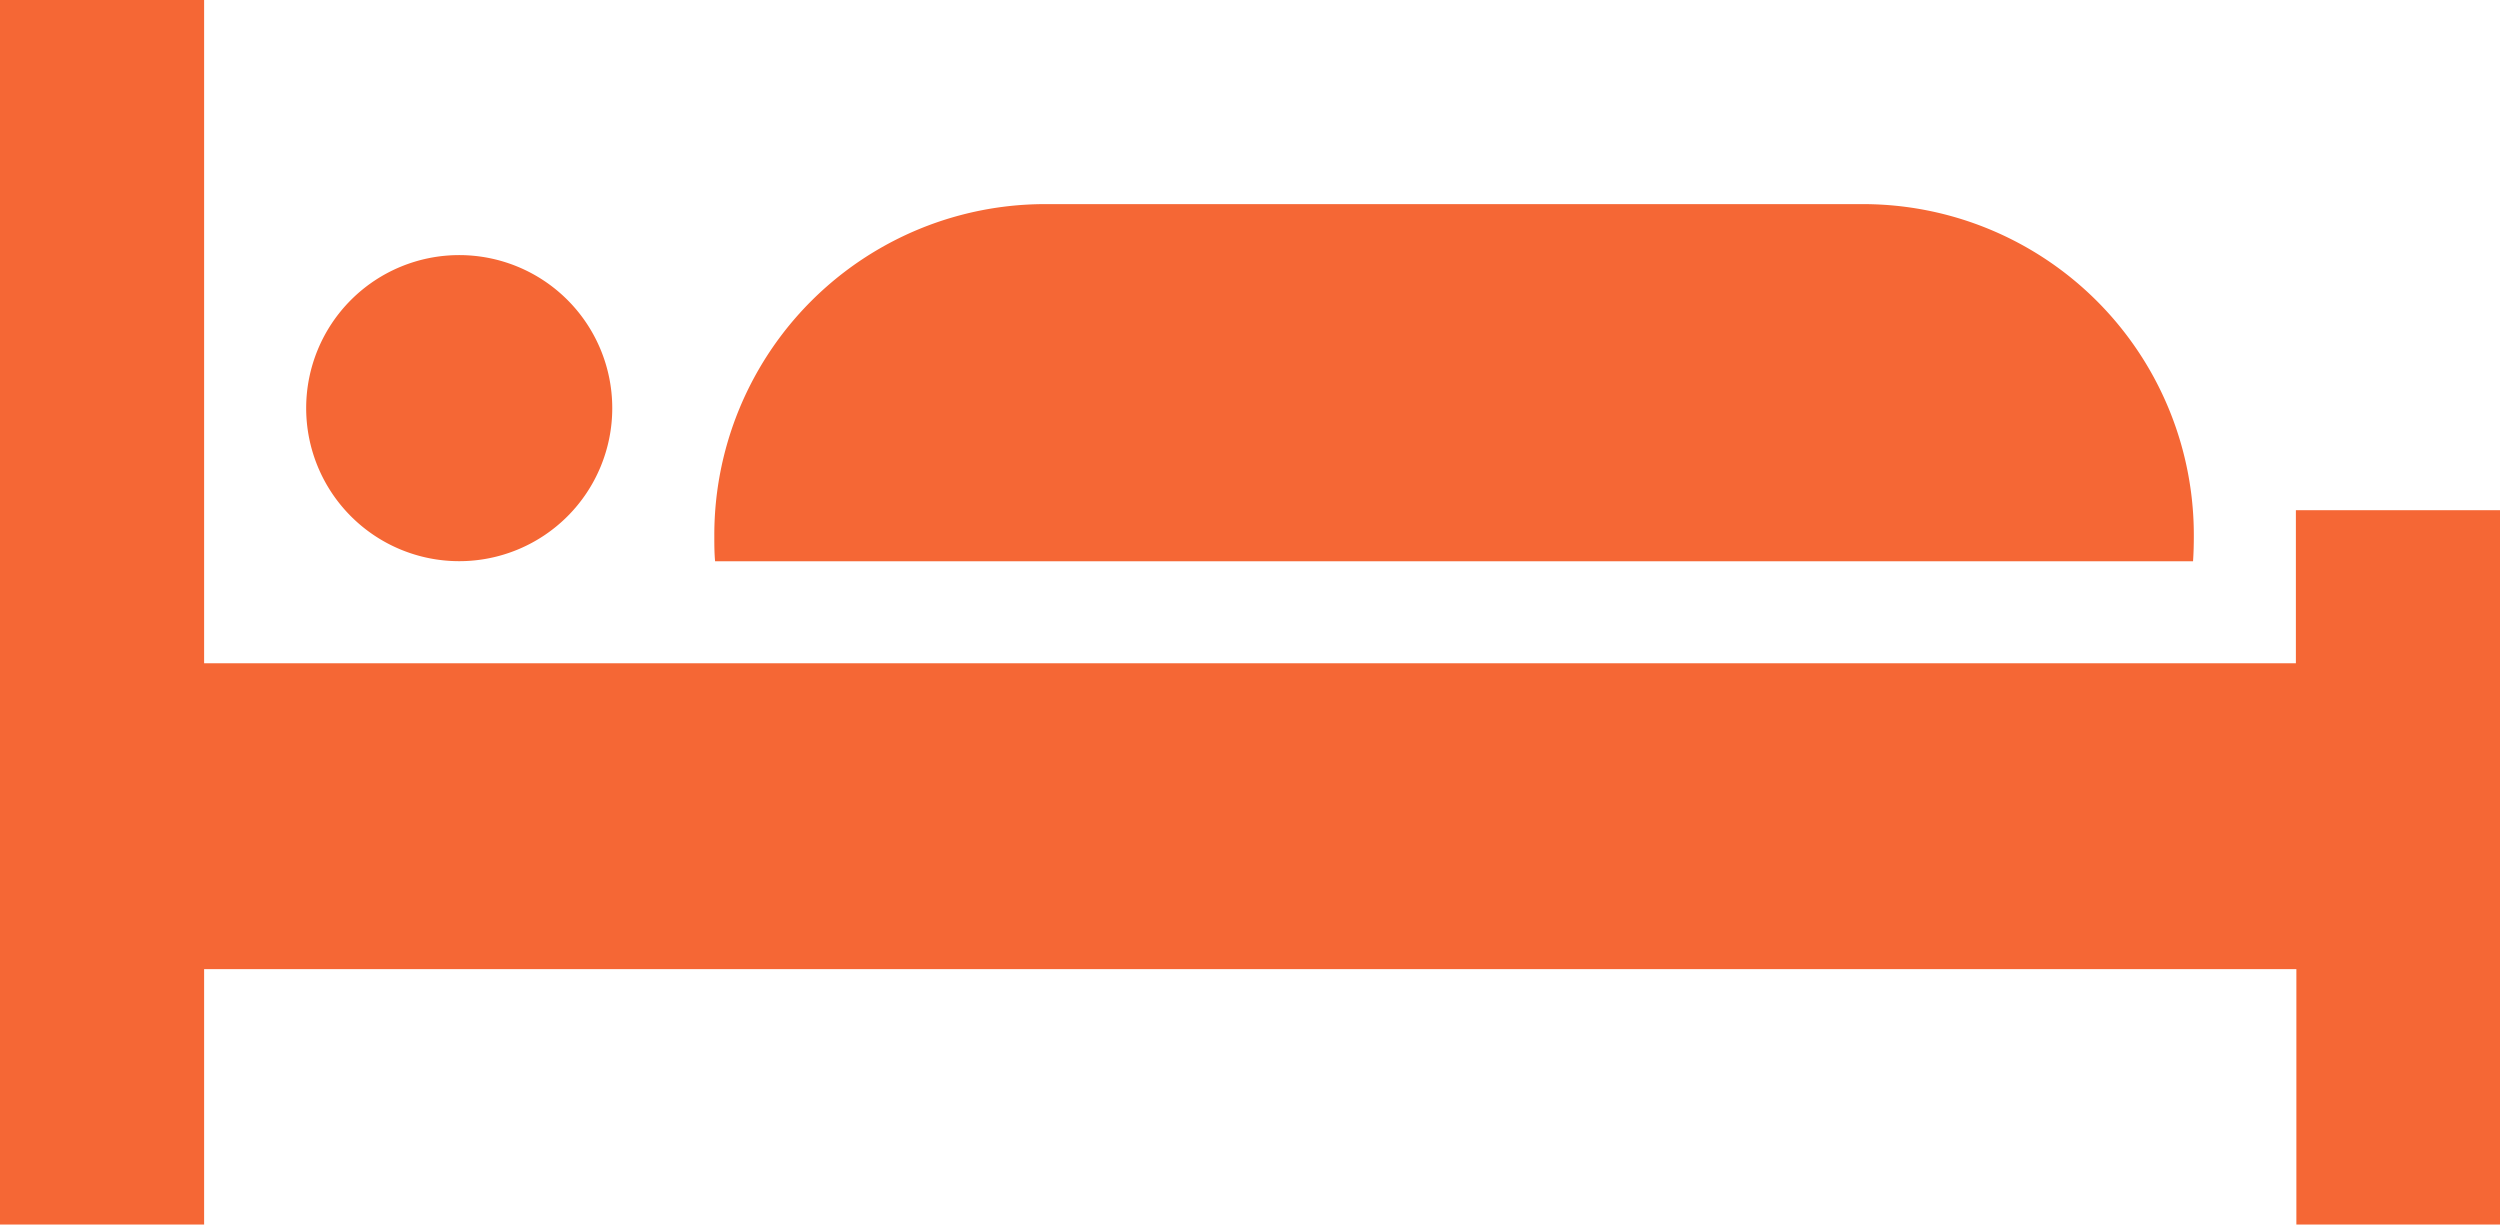 <svg xmlns="http://www.w3.org/2000/svg" width="25.451" height="12.466" viewBox="0 0 25.451 12.466">
  <path id="Path_2829" data-name="Path 2829" d="M1,978.362v12.466H3.078v-2.6h21.3v2.6h2.078v-7.272H24.373v1.558H3.078v-6.752Zm10.648,2.078a3.369,3.369,0,0,0-3.376,3.376c0,.087,0,.174.008.26H23.326c.006-.085.008-.173.008-.26a3.369,3.369,0,0,0-3.376-3.376H11.648Zm-5.973.519a1.558,1.558,0,1,0,1.558,1.558A1.558,1.558,0,0,0,5.675,980.959Z" transform="translate(-1 -978.362)" fill="#f56735"/>
</svg>
